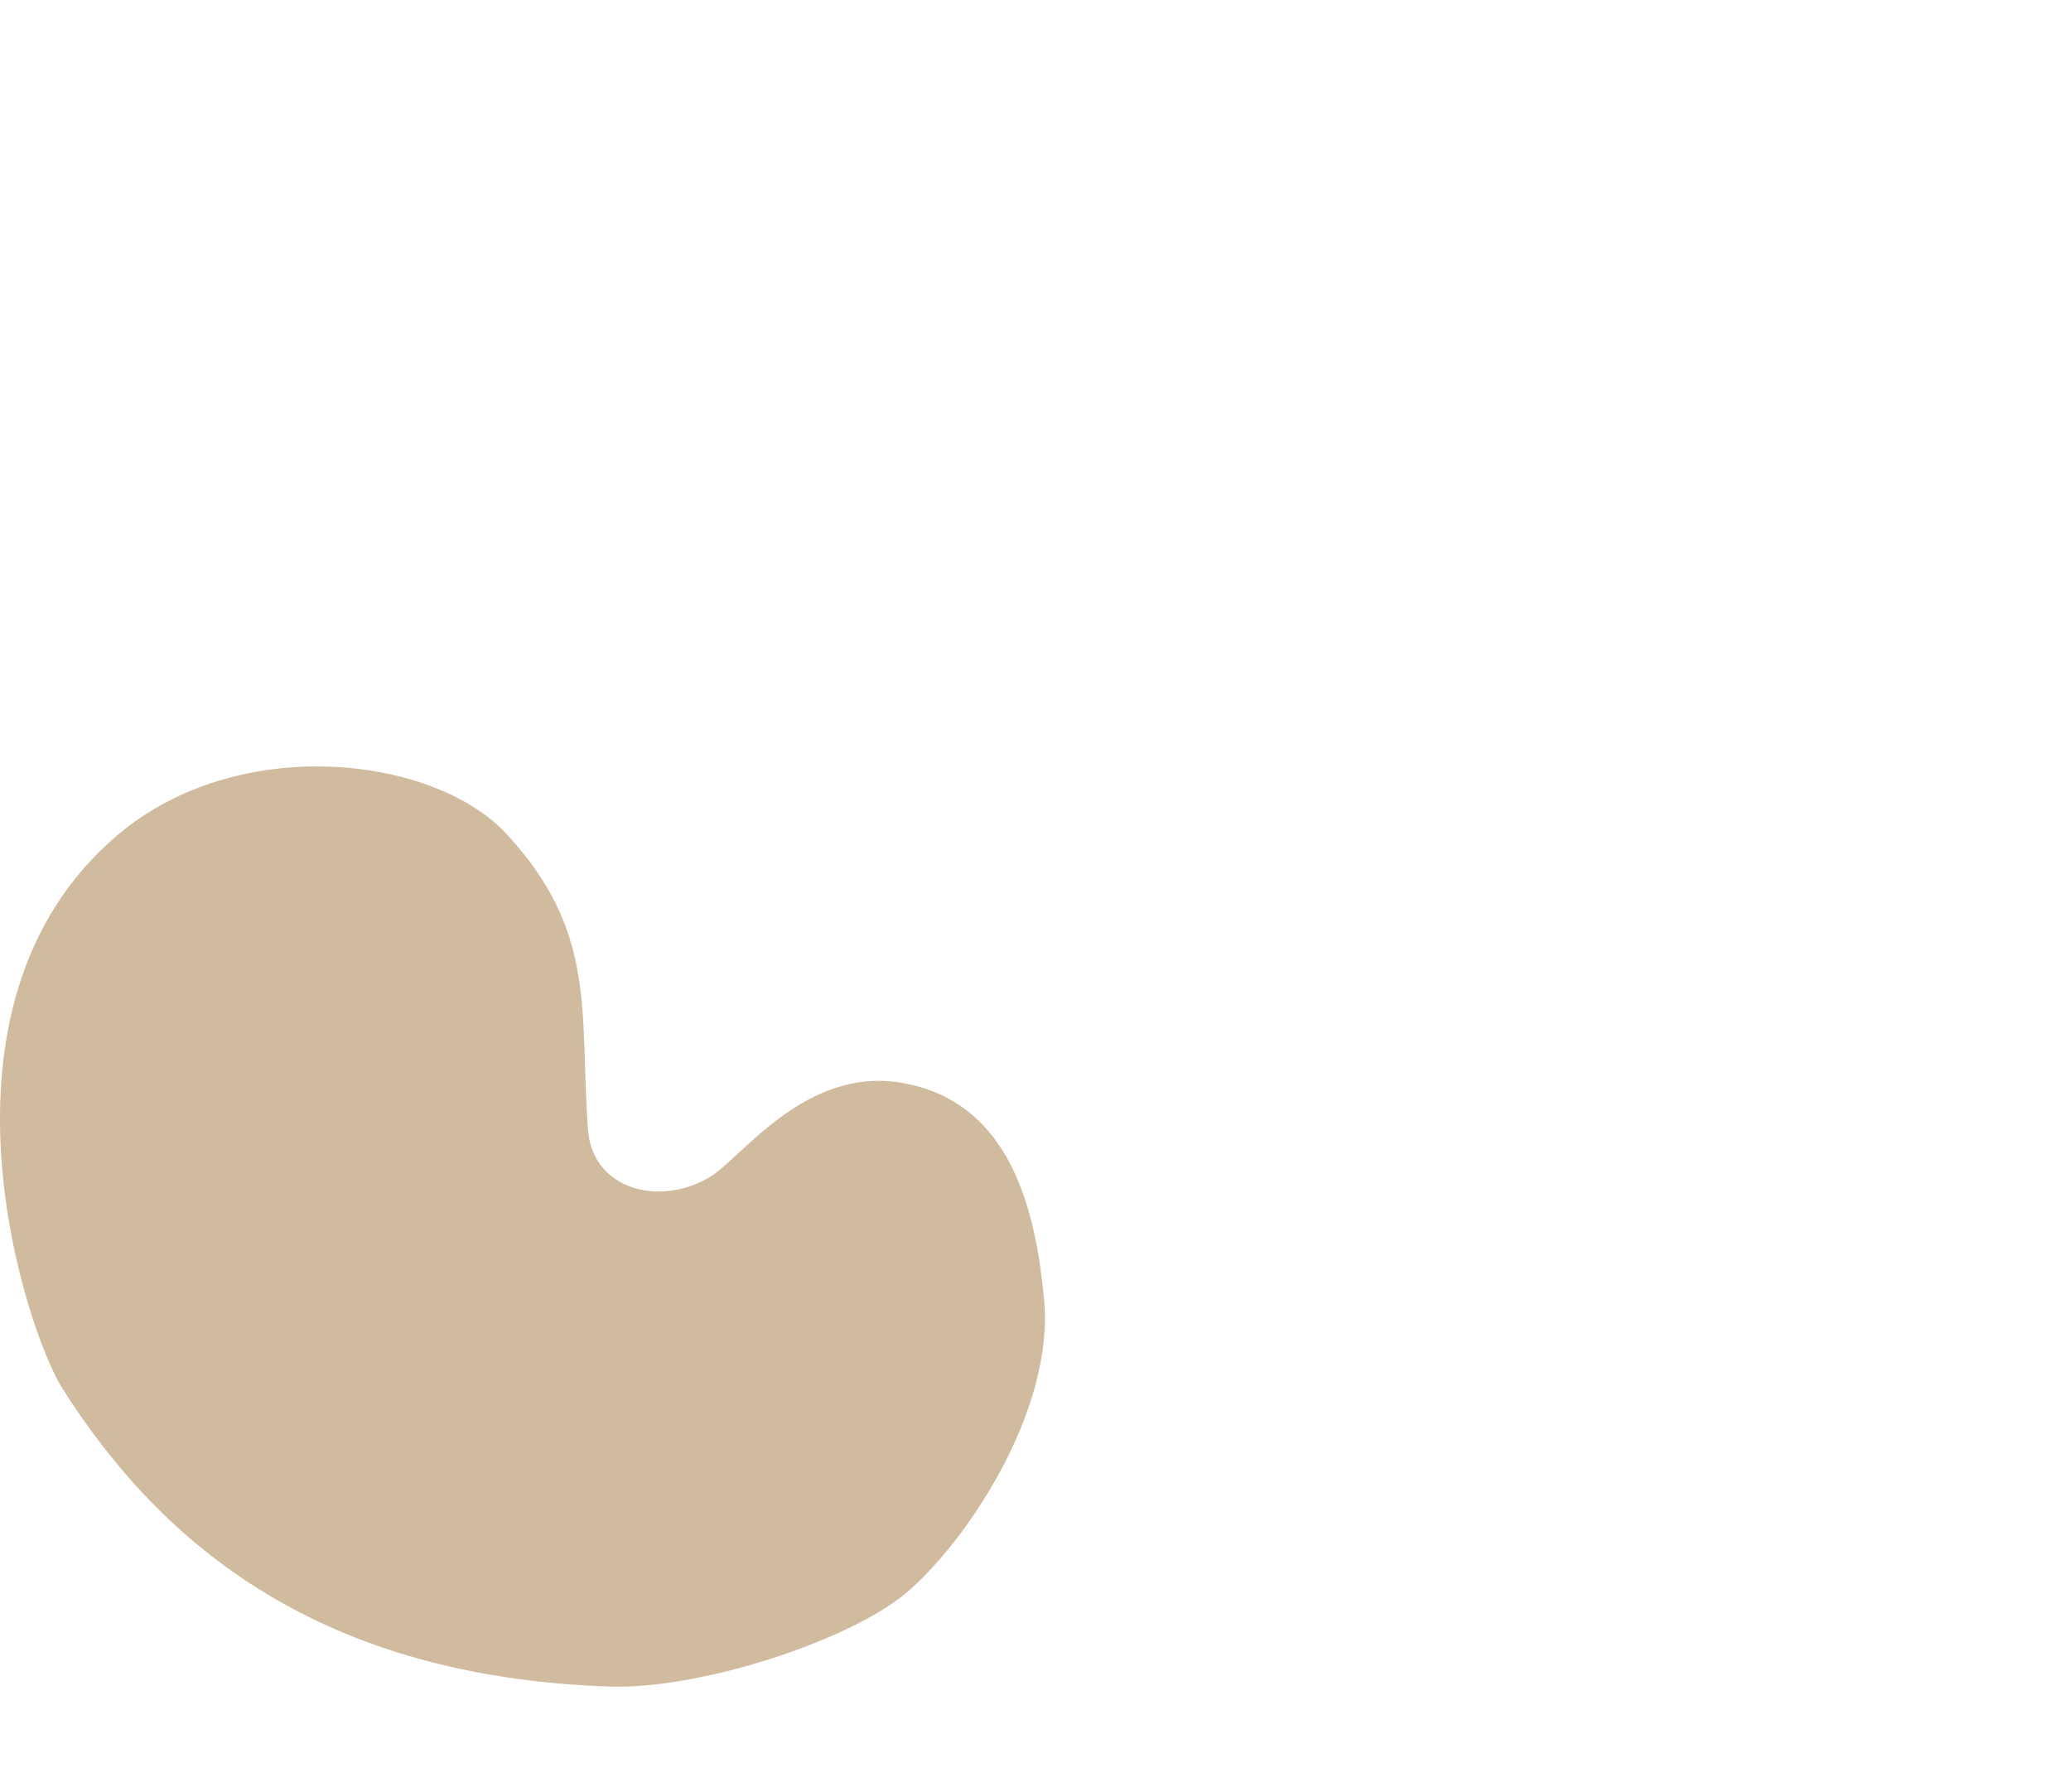 <?xml version="1.0" encoding="UTF-8"?>
<svg id="Layer_4" data-name="Layer 4" xmlns="http://www.w3.org/2000/svg" viewBox="0 0 2546.95 2203.8">
  <defs>
    <style>
      .cls-1 {
        fill: #d1bb9e;
      }
    </style>
  </defs>
  <path id="CREAM" class="cls-1" d="m1113.14,1959.88c-70.59,58.38-252.63,117.79-363.14,114.09-351.29-11.77-548.15-168.79-673.7-367.3-42.69-67.49-179.54-469.13,67.87-679.45,148.85-126.54,388.78-97.84,477.88-2.57,113.17,121.02,90.53,220.73,101.03,364.39,5.4,73.78,88.42,96.02,150.96,57.64,38.27-23.48,116.83-135.23,234.65-115.18,136.67,23.26,165.16,161.63,175.26,265.14,13.78,141.16-100.44,305.03-170.81,363.24Z"/>
</svg>